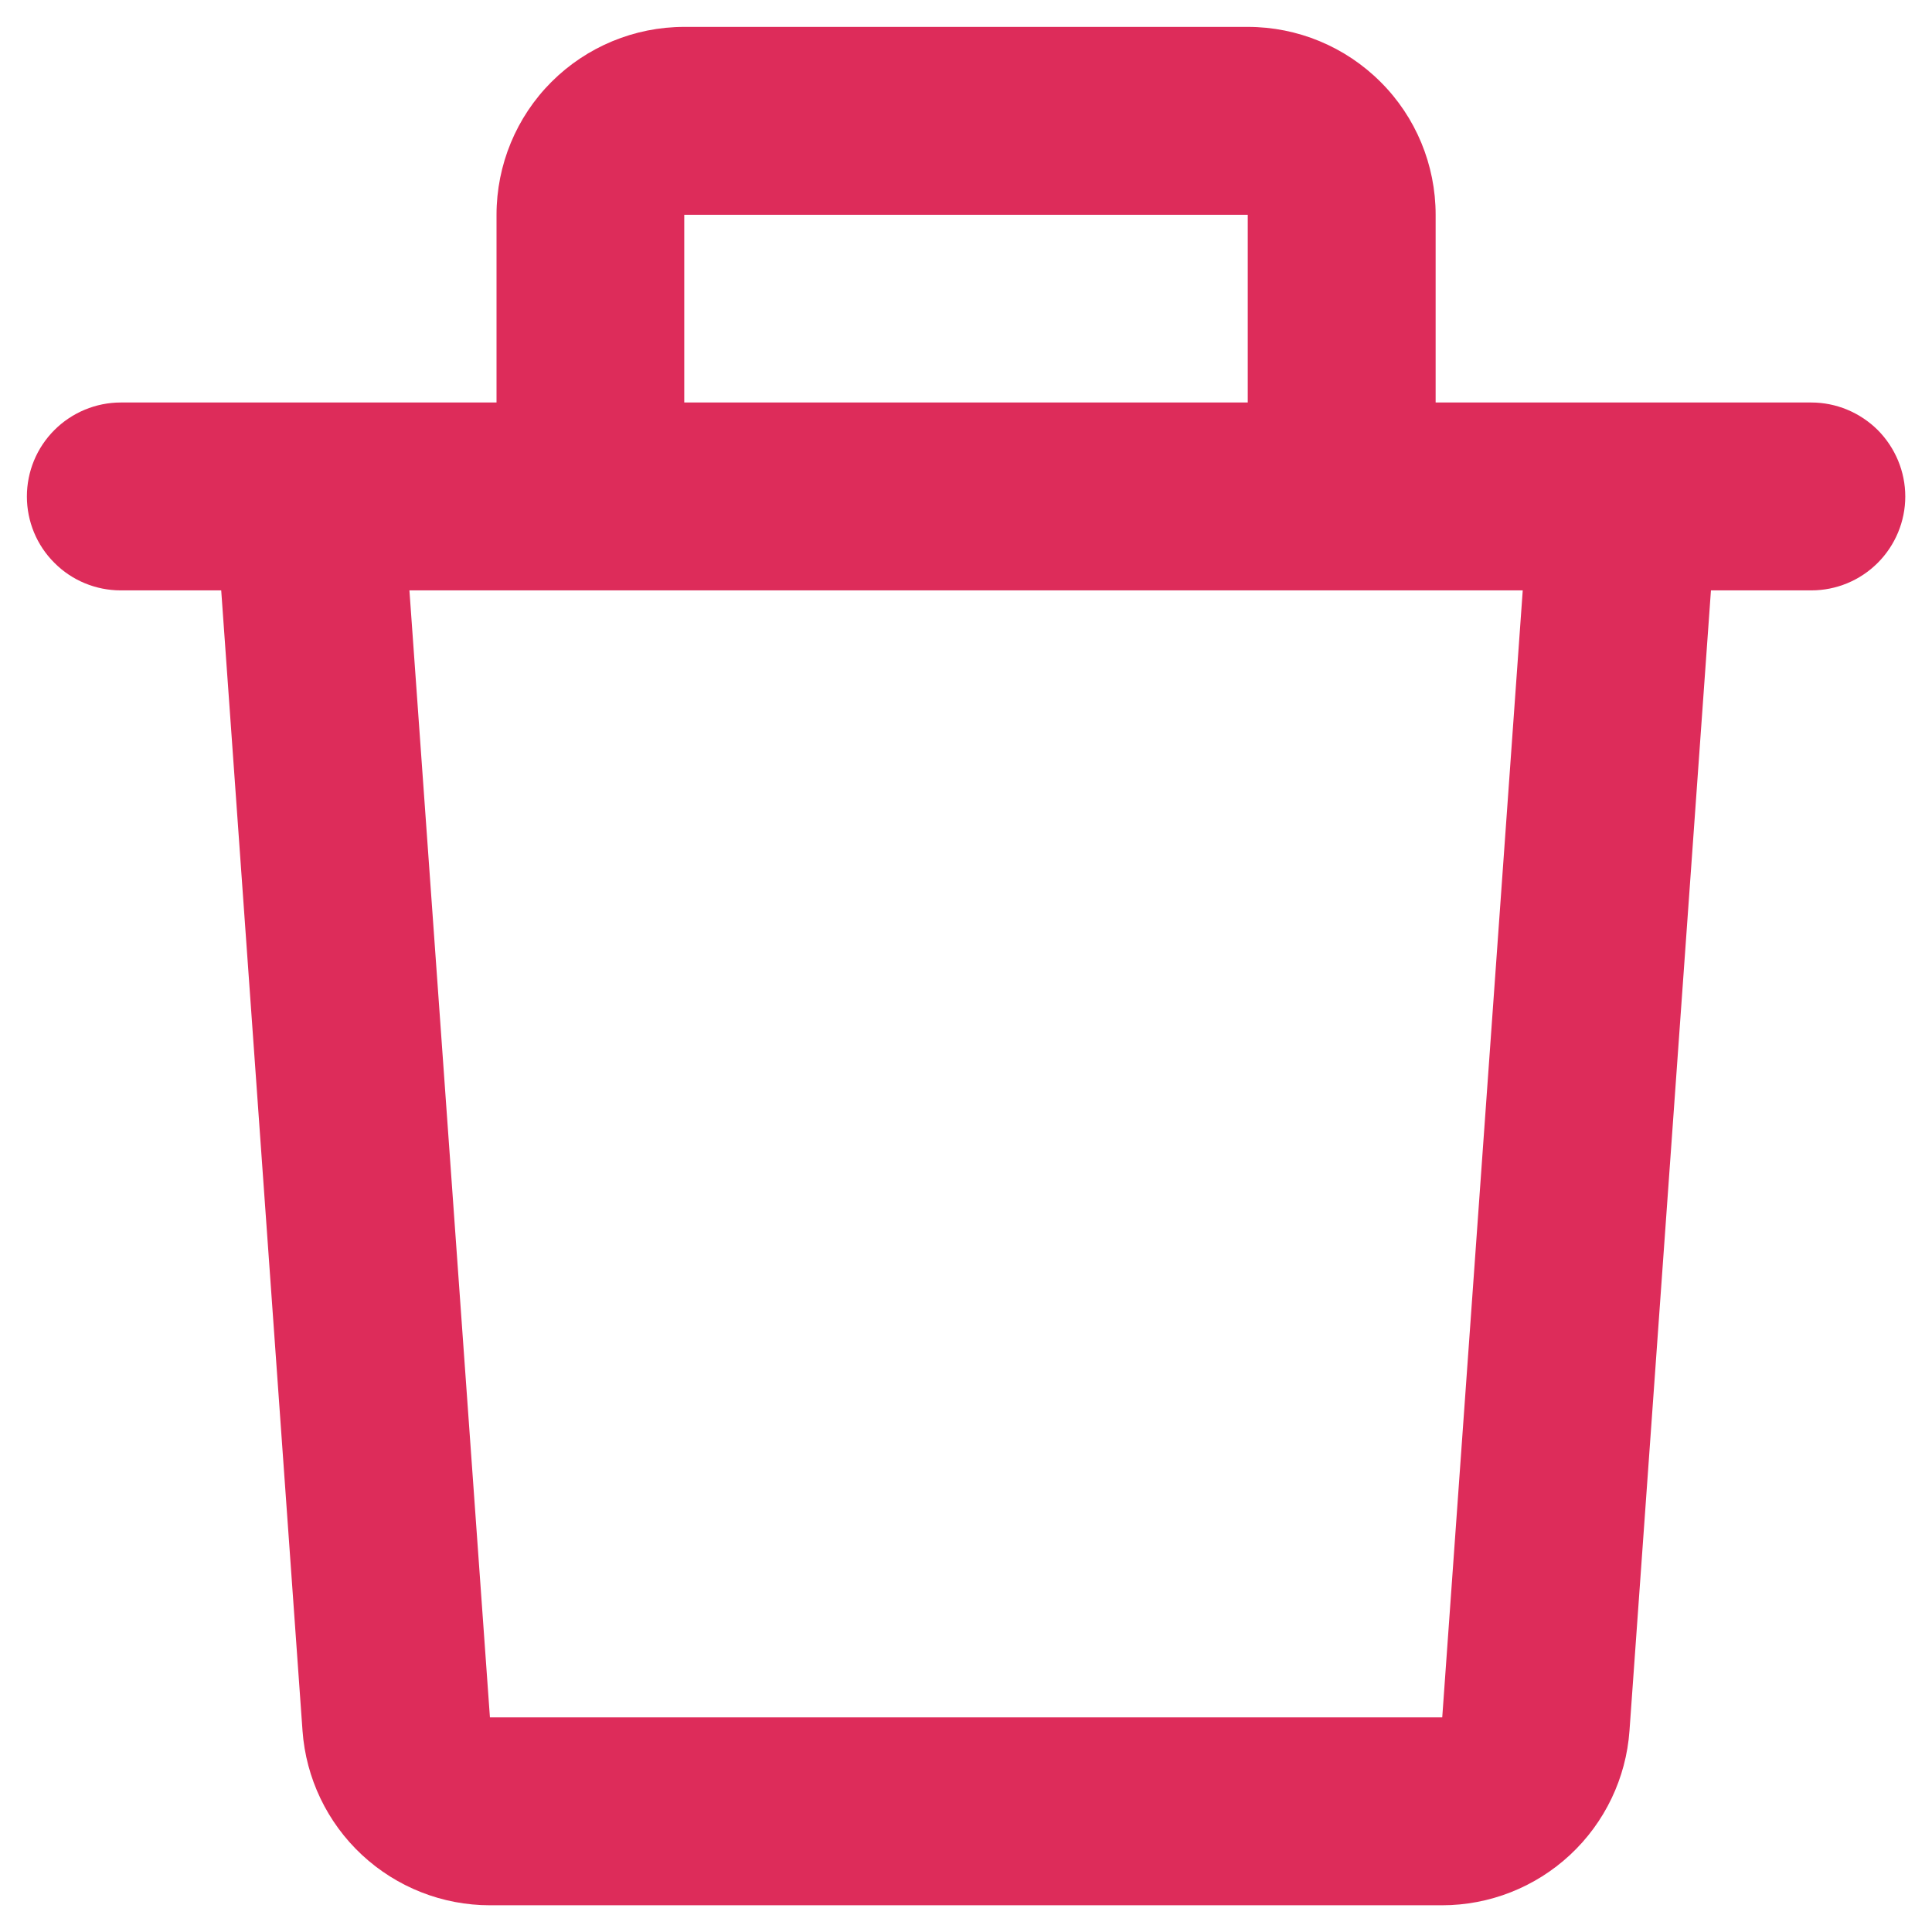 <svg width="12" height="12" viewBox="0 0 12 12" fill="none" xmlns="http://www.w3.org/2000/svg">
<path d="M3.084 1.334C3.084 1.024 3.207 0.727 3.425 0.509C3.644 0.29 3.941 0.167 4.25 0.167H7.75C8.06 0.167 8.356 0.29 8.575 0.509C8.794 0.727 8.917 1.024 8.917 1.334V2.5H11.25C11.405 2.5 11.553 2.562 11.663 2.671C11.772 2.781 11.834 2.929 11.834 3.084C11.834 3.238 11.772 3.387 11.663 3.496C11.553 3.606 11.405 3.667 11.25 3.667H10.627L10.121 10.75C10.1 11.044 9.968 11.32 9.752 11.521C9.536 11.722 9.252 11.834 8.957 11.834H3.043C2.748 11.834 2.464 11.722 2.248 11.521C2.032 11.32 1.9 11.044 1.879 10.75L1.374 3.667H0.75C0.596 3.667 0.447 3.606 0.338 3.496C0.228 3.387 0.167 3.238 0.167 3.084C0.167 2.929 0.228 2.781 0.338 2.671C0.447 2.562 0.596 2.5 0.75 2.5H3.084V1.334ZM4.25 2.5H7.75V1.334H4.25V2.5ZM2.543 3.667L3.043 10.667H8.958L9.458 3.667H2.543Z" fill="#DD2C5A"/>
</svg>
